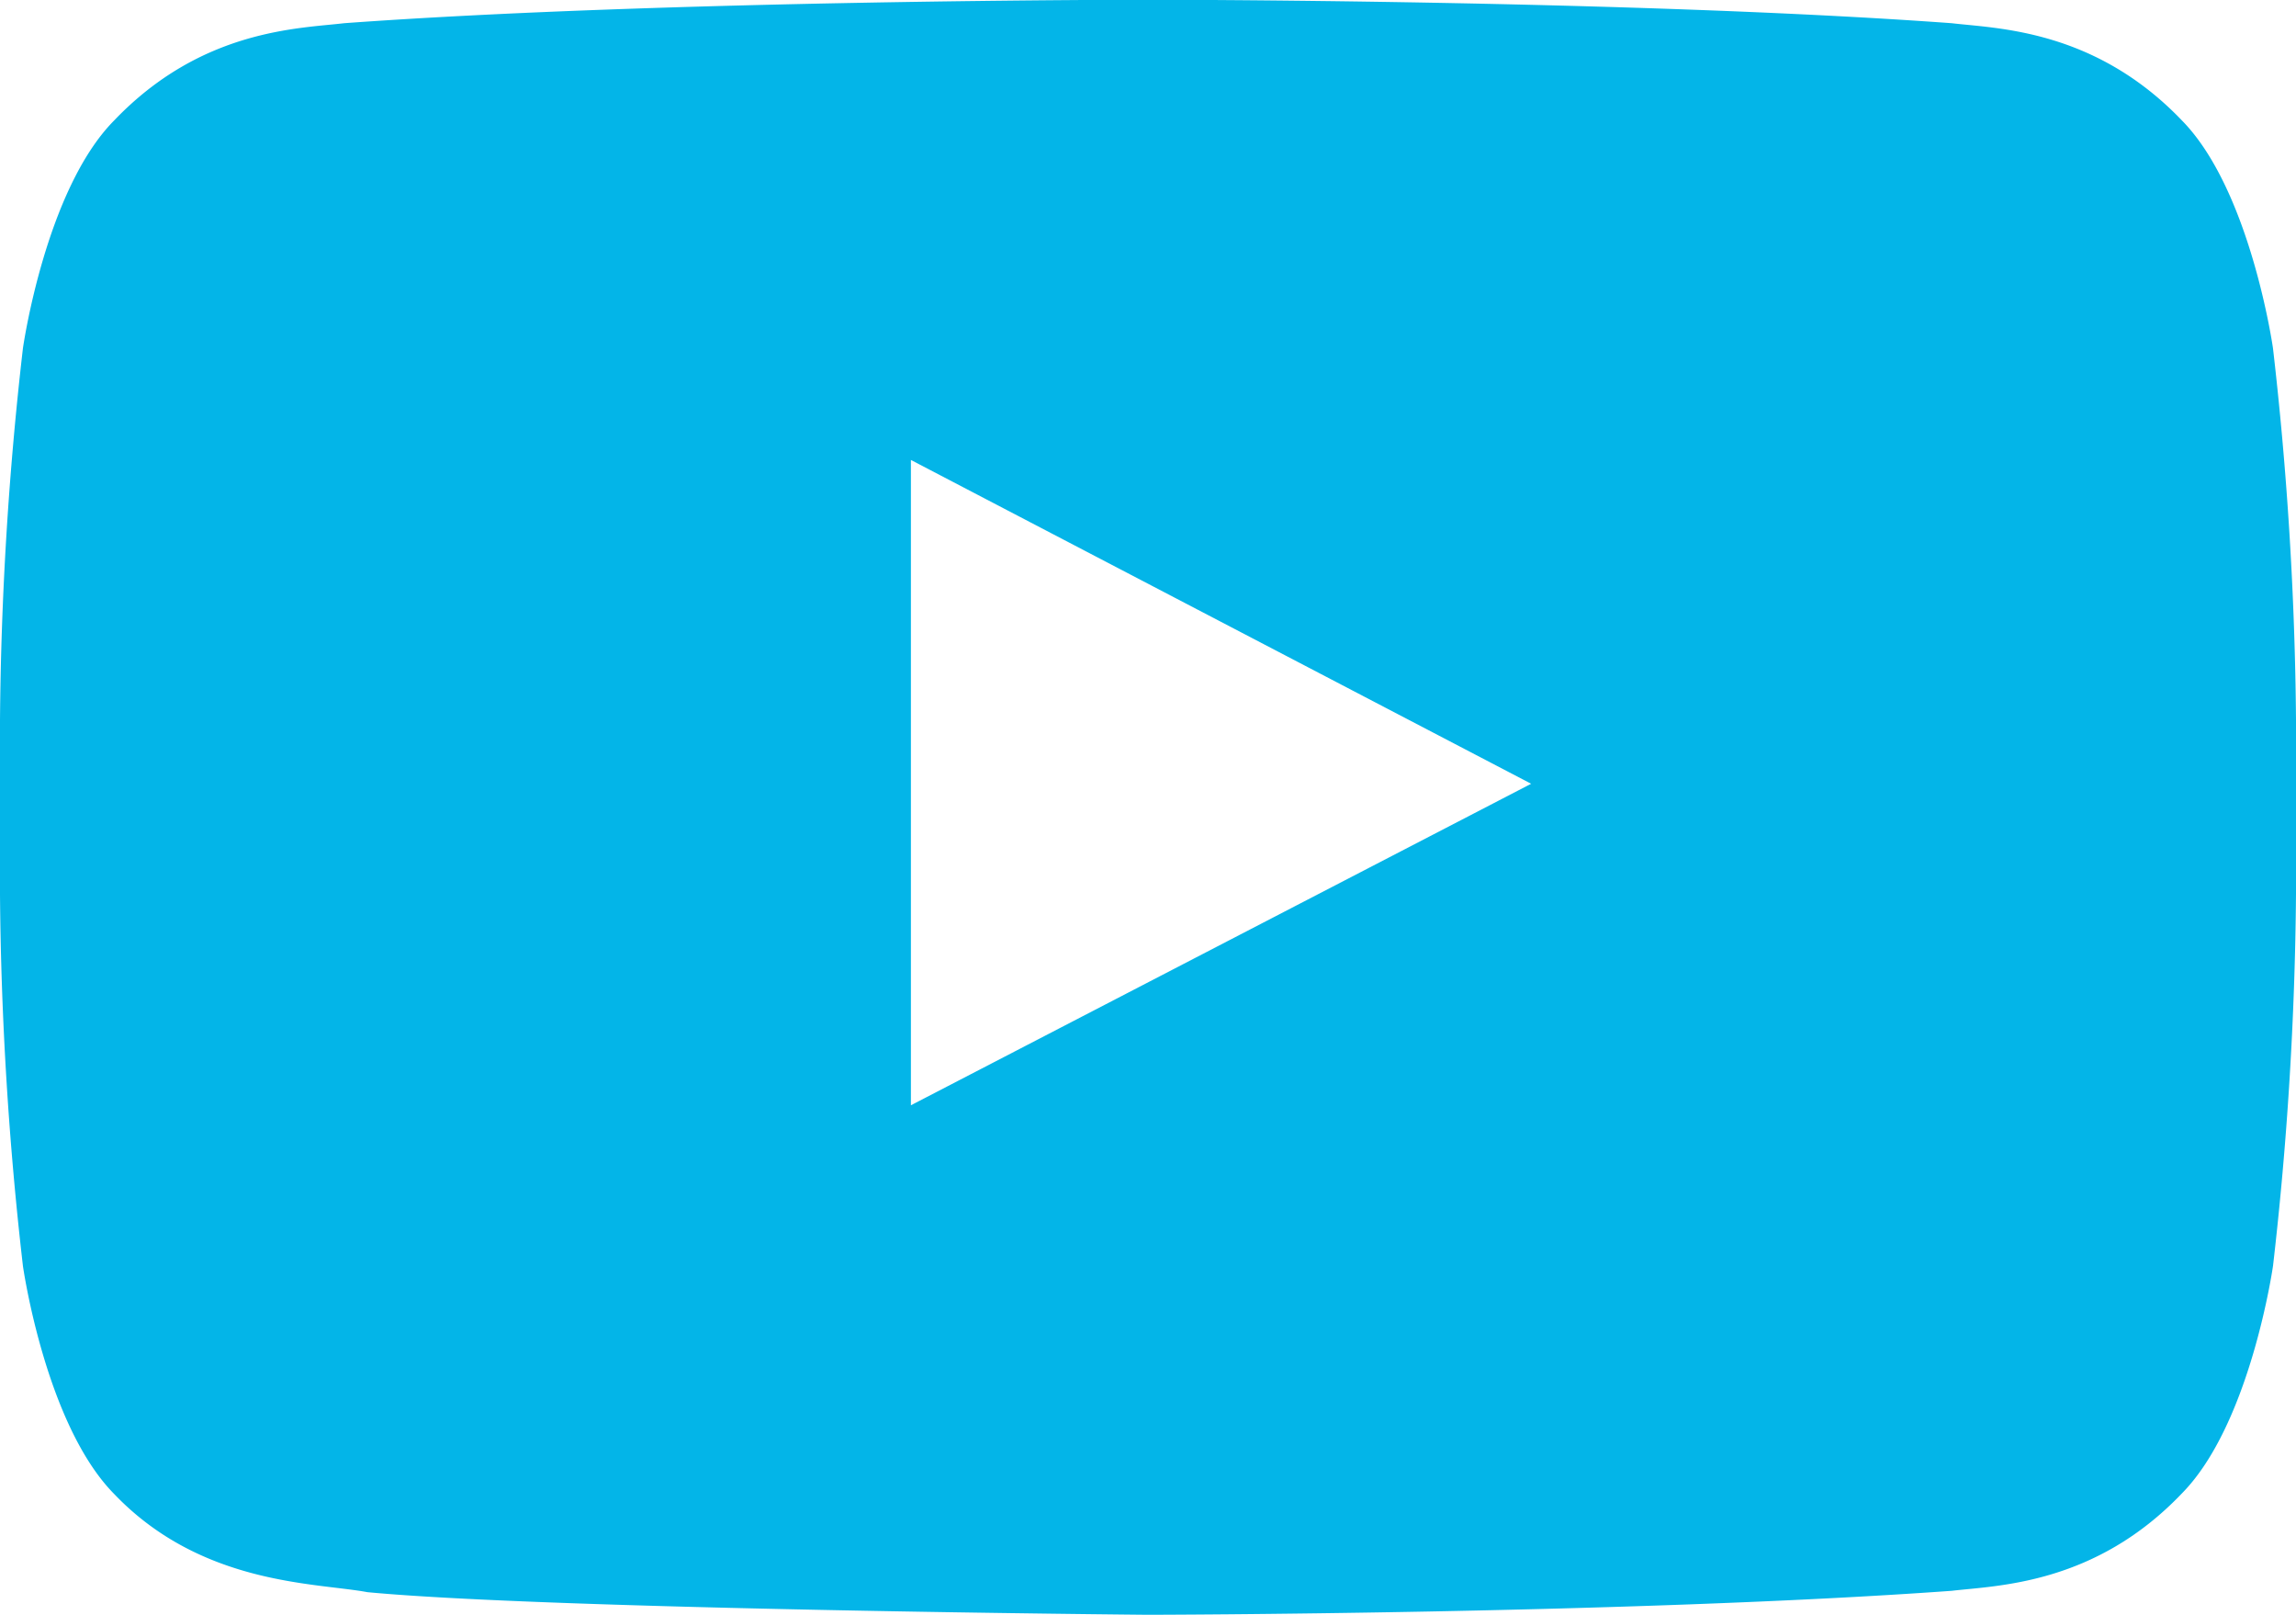 <svg id="7c4d06ae-0a9e-4a54-97f5-41bbbd0deb1d" data-name="6f2f798a-9183-45b1-8452-e4b8a4eb0908" xmlns="http://www.w3.org/2000/svg" viewBox="0 0 270.23 190"><title>icons_Youtube</title><g id="12f5dbd3-7f9c-4d08-b514-e66f72bf77ce" data-name="5ed76b47-0bcc-49b8-b087-67847161e21c"><path d="M267.52,41s-2.64-18.62-10.74-26.82C246.5,3.45,235,3.39,229.7,2.76,191.89,0,135.17,0,135.17,0h-.12S78.33,0,40.51,2.76c-5.28.63-16.8.68-27.08,11.45C5.34,22.38,2.7,41,2.7,41A408.67,408.67,0,0,0,0,84.77v20.5A408.67,408.67,0,0,0,2.7,149s2.64,18.62,10.74,26.82c10.28,10.76,23.78,10.42,29.8,11.55,21.61,2.05,91.87,2.66,91.87,2.66s56.78-.09,94.6-2.82c5.28-.63,16.8-.68,27.08-11.45,8.1-8.2,10.74-26.82,10.74-26.82a409.25,409.25,0,0,0,2.7-43.73V84.71A409.26,409.26,0,0,0,267.52,41ZM107.21,130.08V54.15l73,38.1Z" transform="translate(0 -0.03)" style="fill:#03b5e8"/></g></svg>